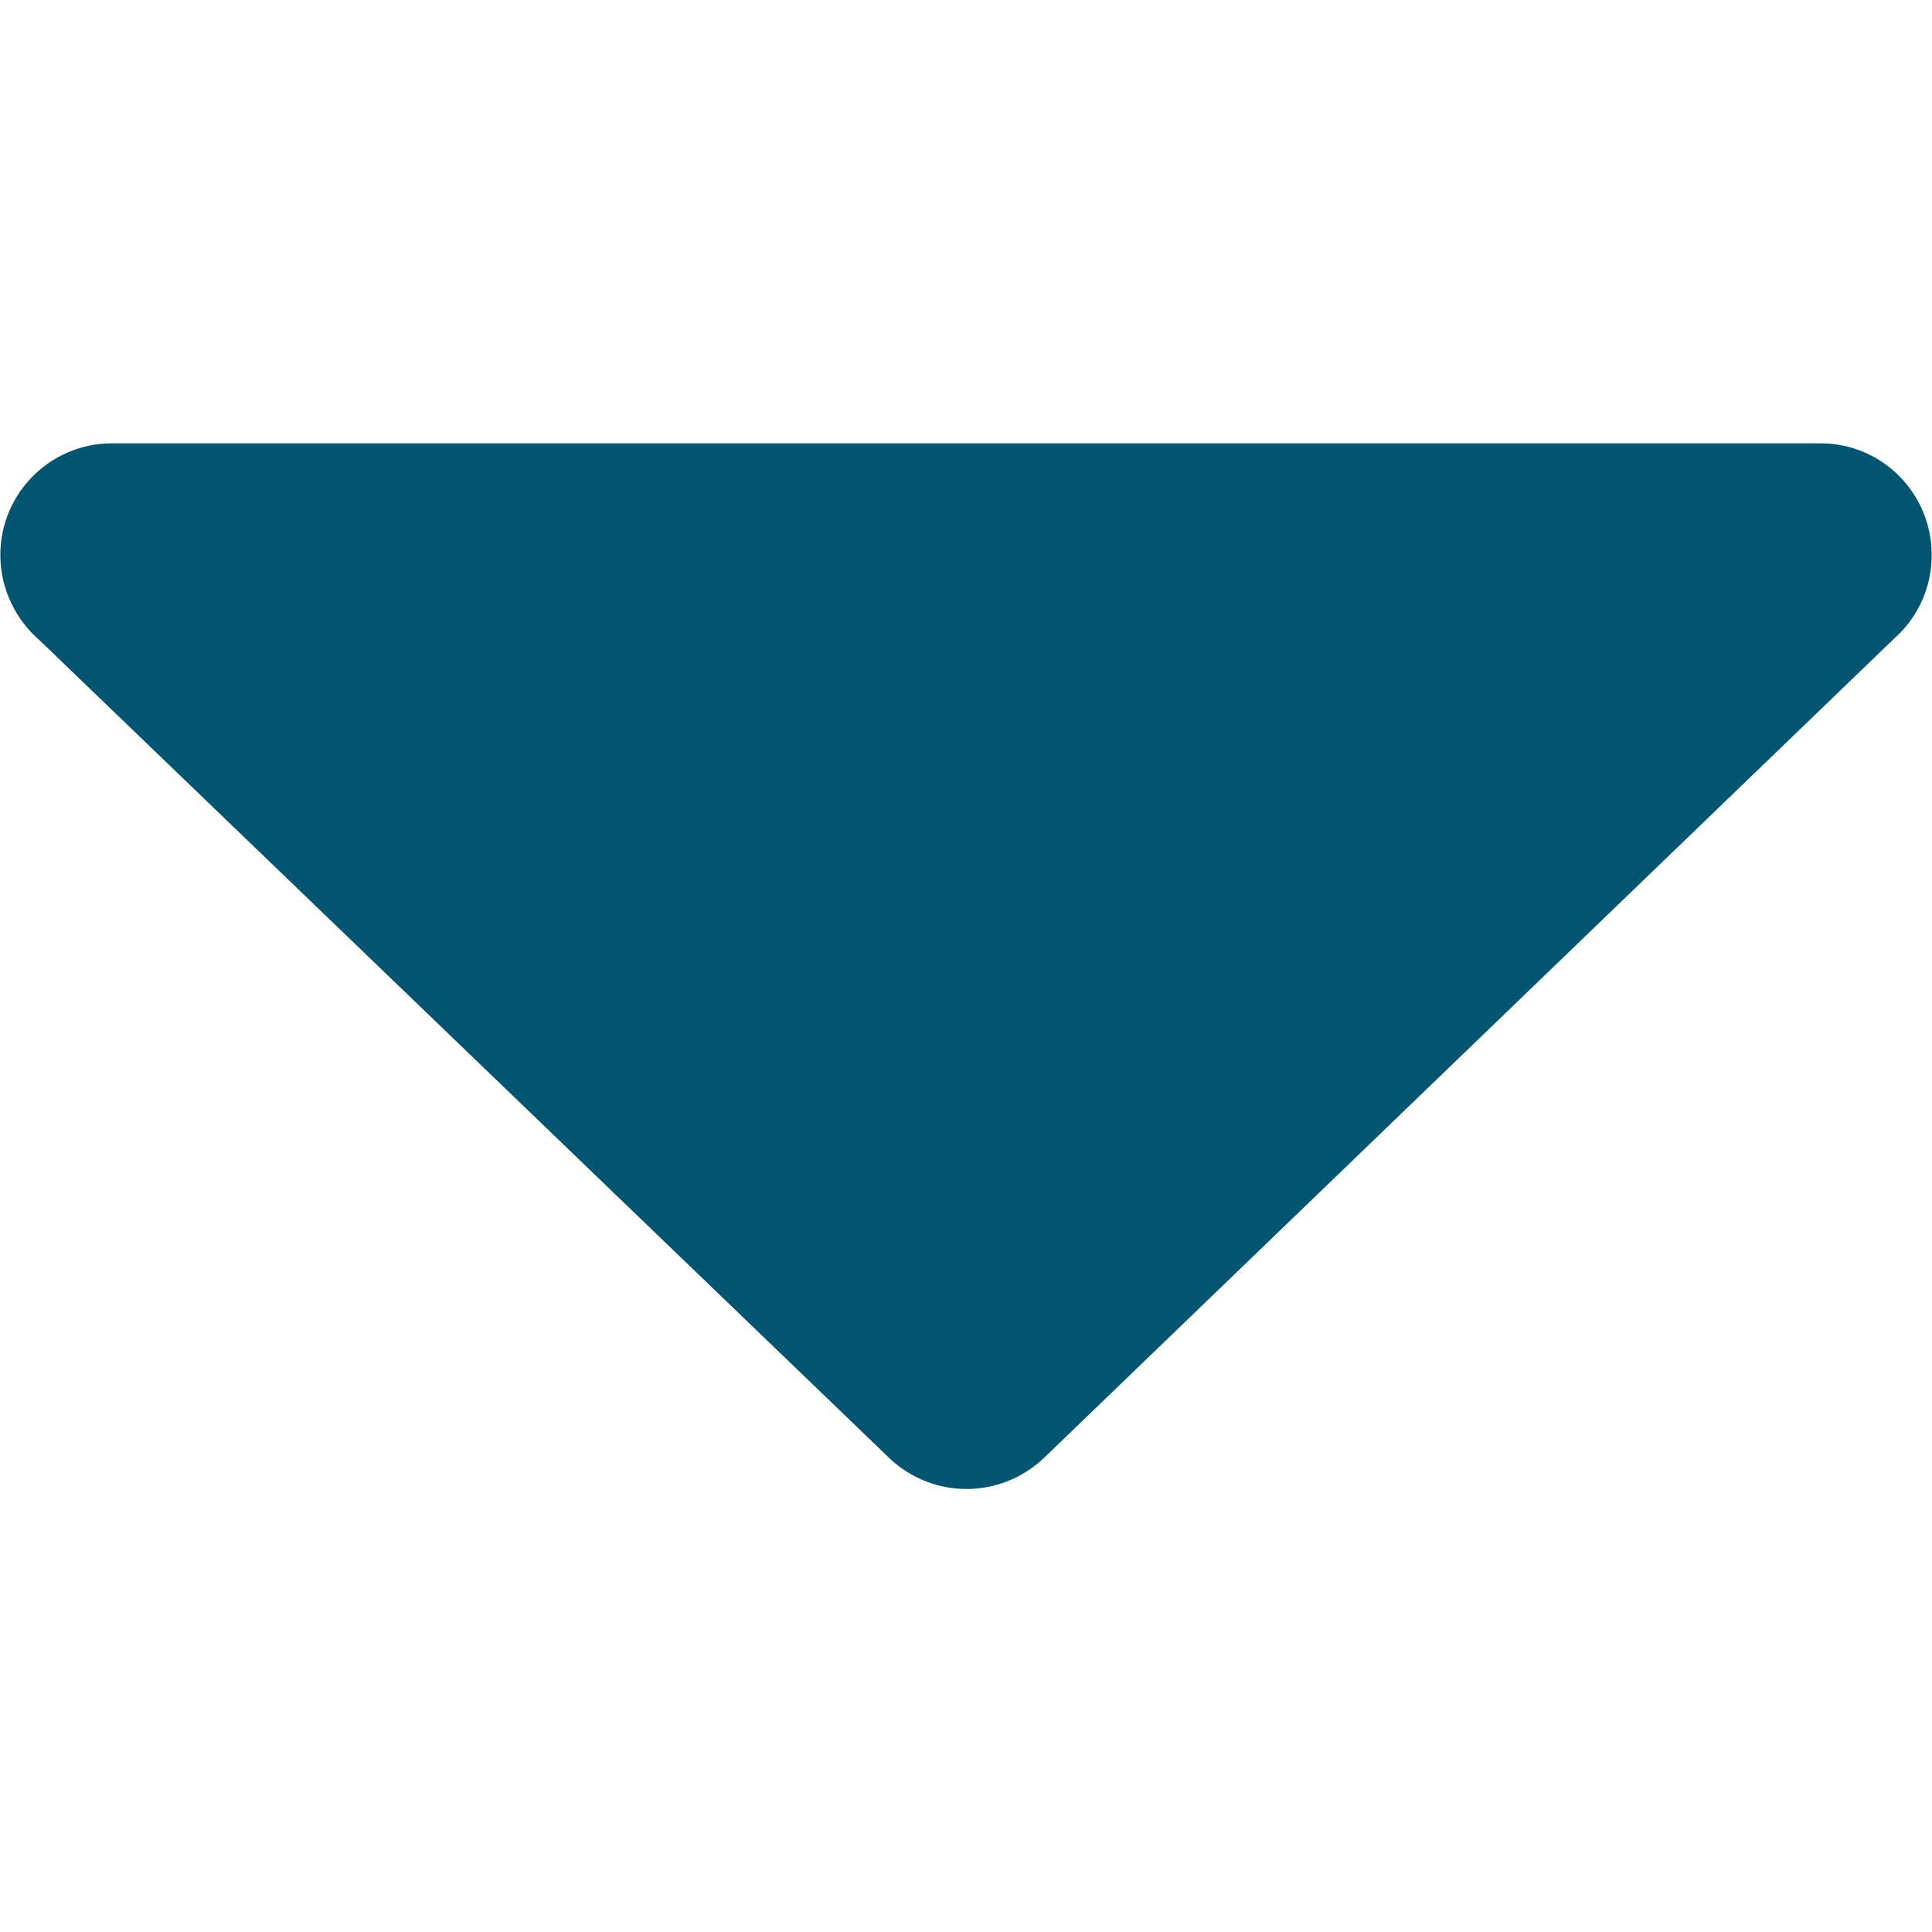 <svg xmlns="http://www.w3.org/2000/svg" viewBox="0 374.4 595.3 322.3" enable-background="new 0 374.4 595.3 322.3" width="16" height="16"><path fill="#015571" d="M297.8 696.7c9.3 0 17.7-3.7 23.9-9.6l262-252.5c7.1-6.3 11.5-15.5 11.5-25.7 0-18.8-15-34.1-33.7-34.4h-527c-19 0-34.4 15.4-34.4 34.4 0 10.5 4.8 20 12.1 26.3L272.8 686c6.3 6.5 15.1 10.7 25 10.7z"/></svg>